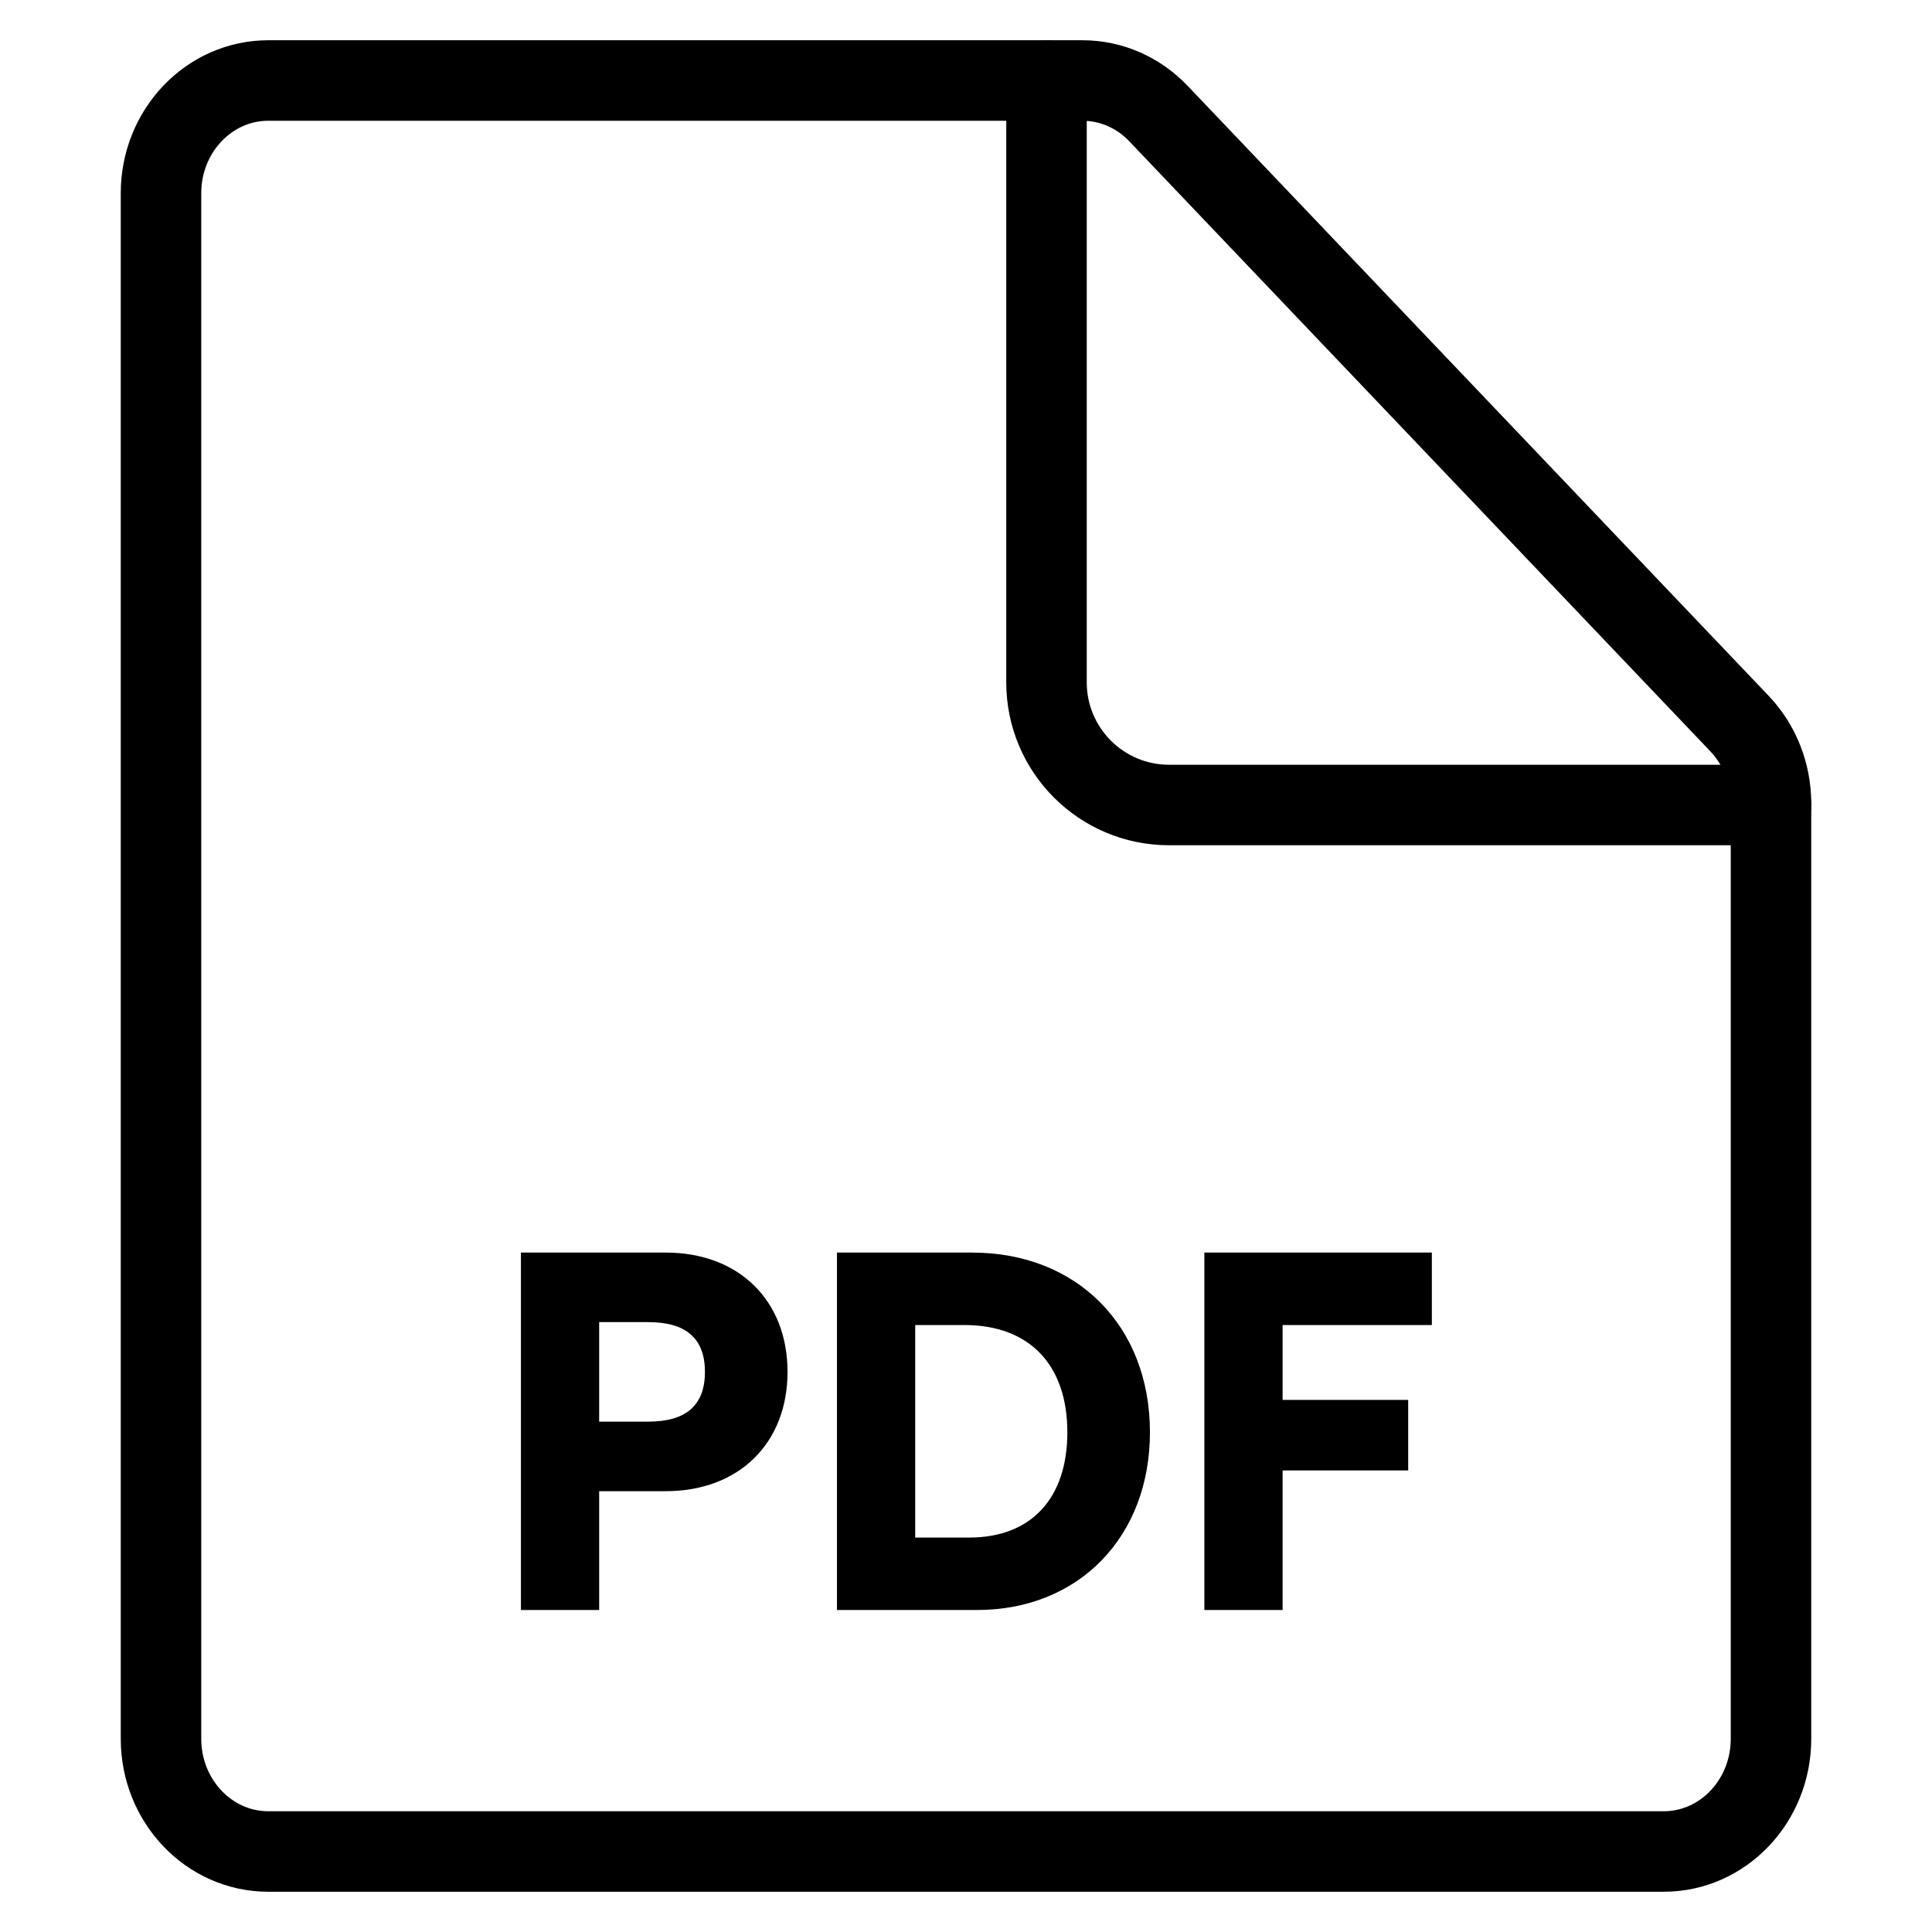 <svg viewBox="0 0 24 24" fill="none" xmlns="http://www.w3.org/2000/svg"><path d="M8.271 18.524C9.177 18.524 9.783 17.93 9.783 17.042C9.783 16.154 9.177 15.56 8.271 15.56H6.471L6.471 20H7.443V18.524H8.271ZM8.055 16.424C8.523 16.424 8.757 16.628 8.757 17.042C8.757 17.456 8.523 17.66 8.055 17.66H7.443L7.443 16.424H8.055ZM12.137 20C13.403 20 14.285 19.088 14.285 17.792C14.285 16.472 13.379 15.56 12.077 15.56H10.397V20H12.137ZM11.981 16.46C12.785 16.46 13.259 16.952 13.259 17.792C13.259 18.614 12.809 19.1 12.041 19.1H11.369V16.46H11.981ZM17.493 18.266V17.39H15.933V16.46H17.787V15.56L14.961 15.56V20H15.933V18.266H17.493Z" fill="currentColor"/><path d="M13.448 1H3.333C2.597 1 2 1.627 2 2.4L2 21.6C2 22.373 2.597 23 3.333 23L20.667 23C21.403 23 22 22.373 22 21.6V9.98C22 9.609 21.86 9.253 21.61 8.99L14.39 1.41C14.14 1.148 13.801 1 13.448 1Z" stroke="currentColor" stroke-linecap="round" stroke-linejoin="round"/><path d="M13 1L13 8.477C13 9.318 13.682 10 14.523 10L22 10" stroke="currentColor" stroke-linecap="round" stroke-linejoin="round"/></svg>